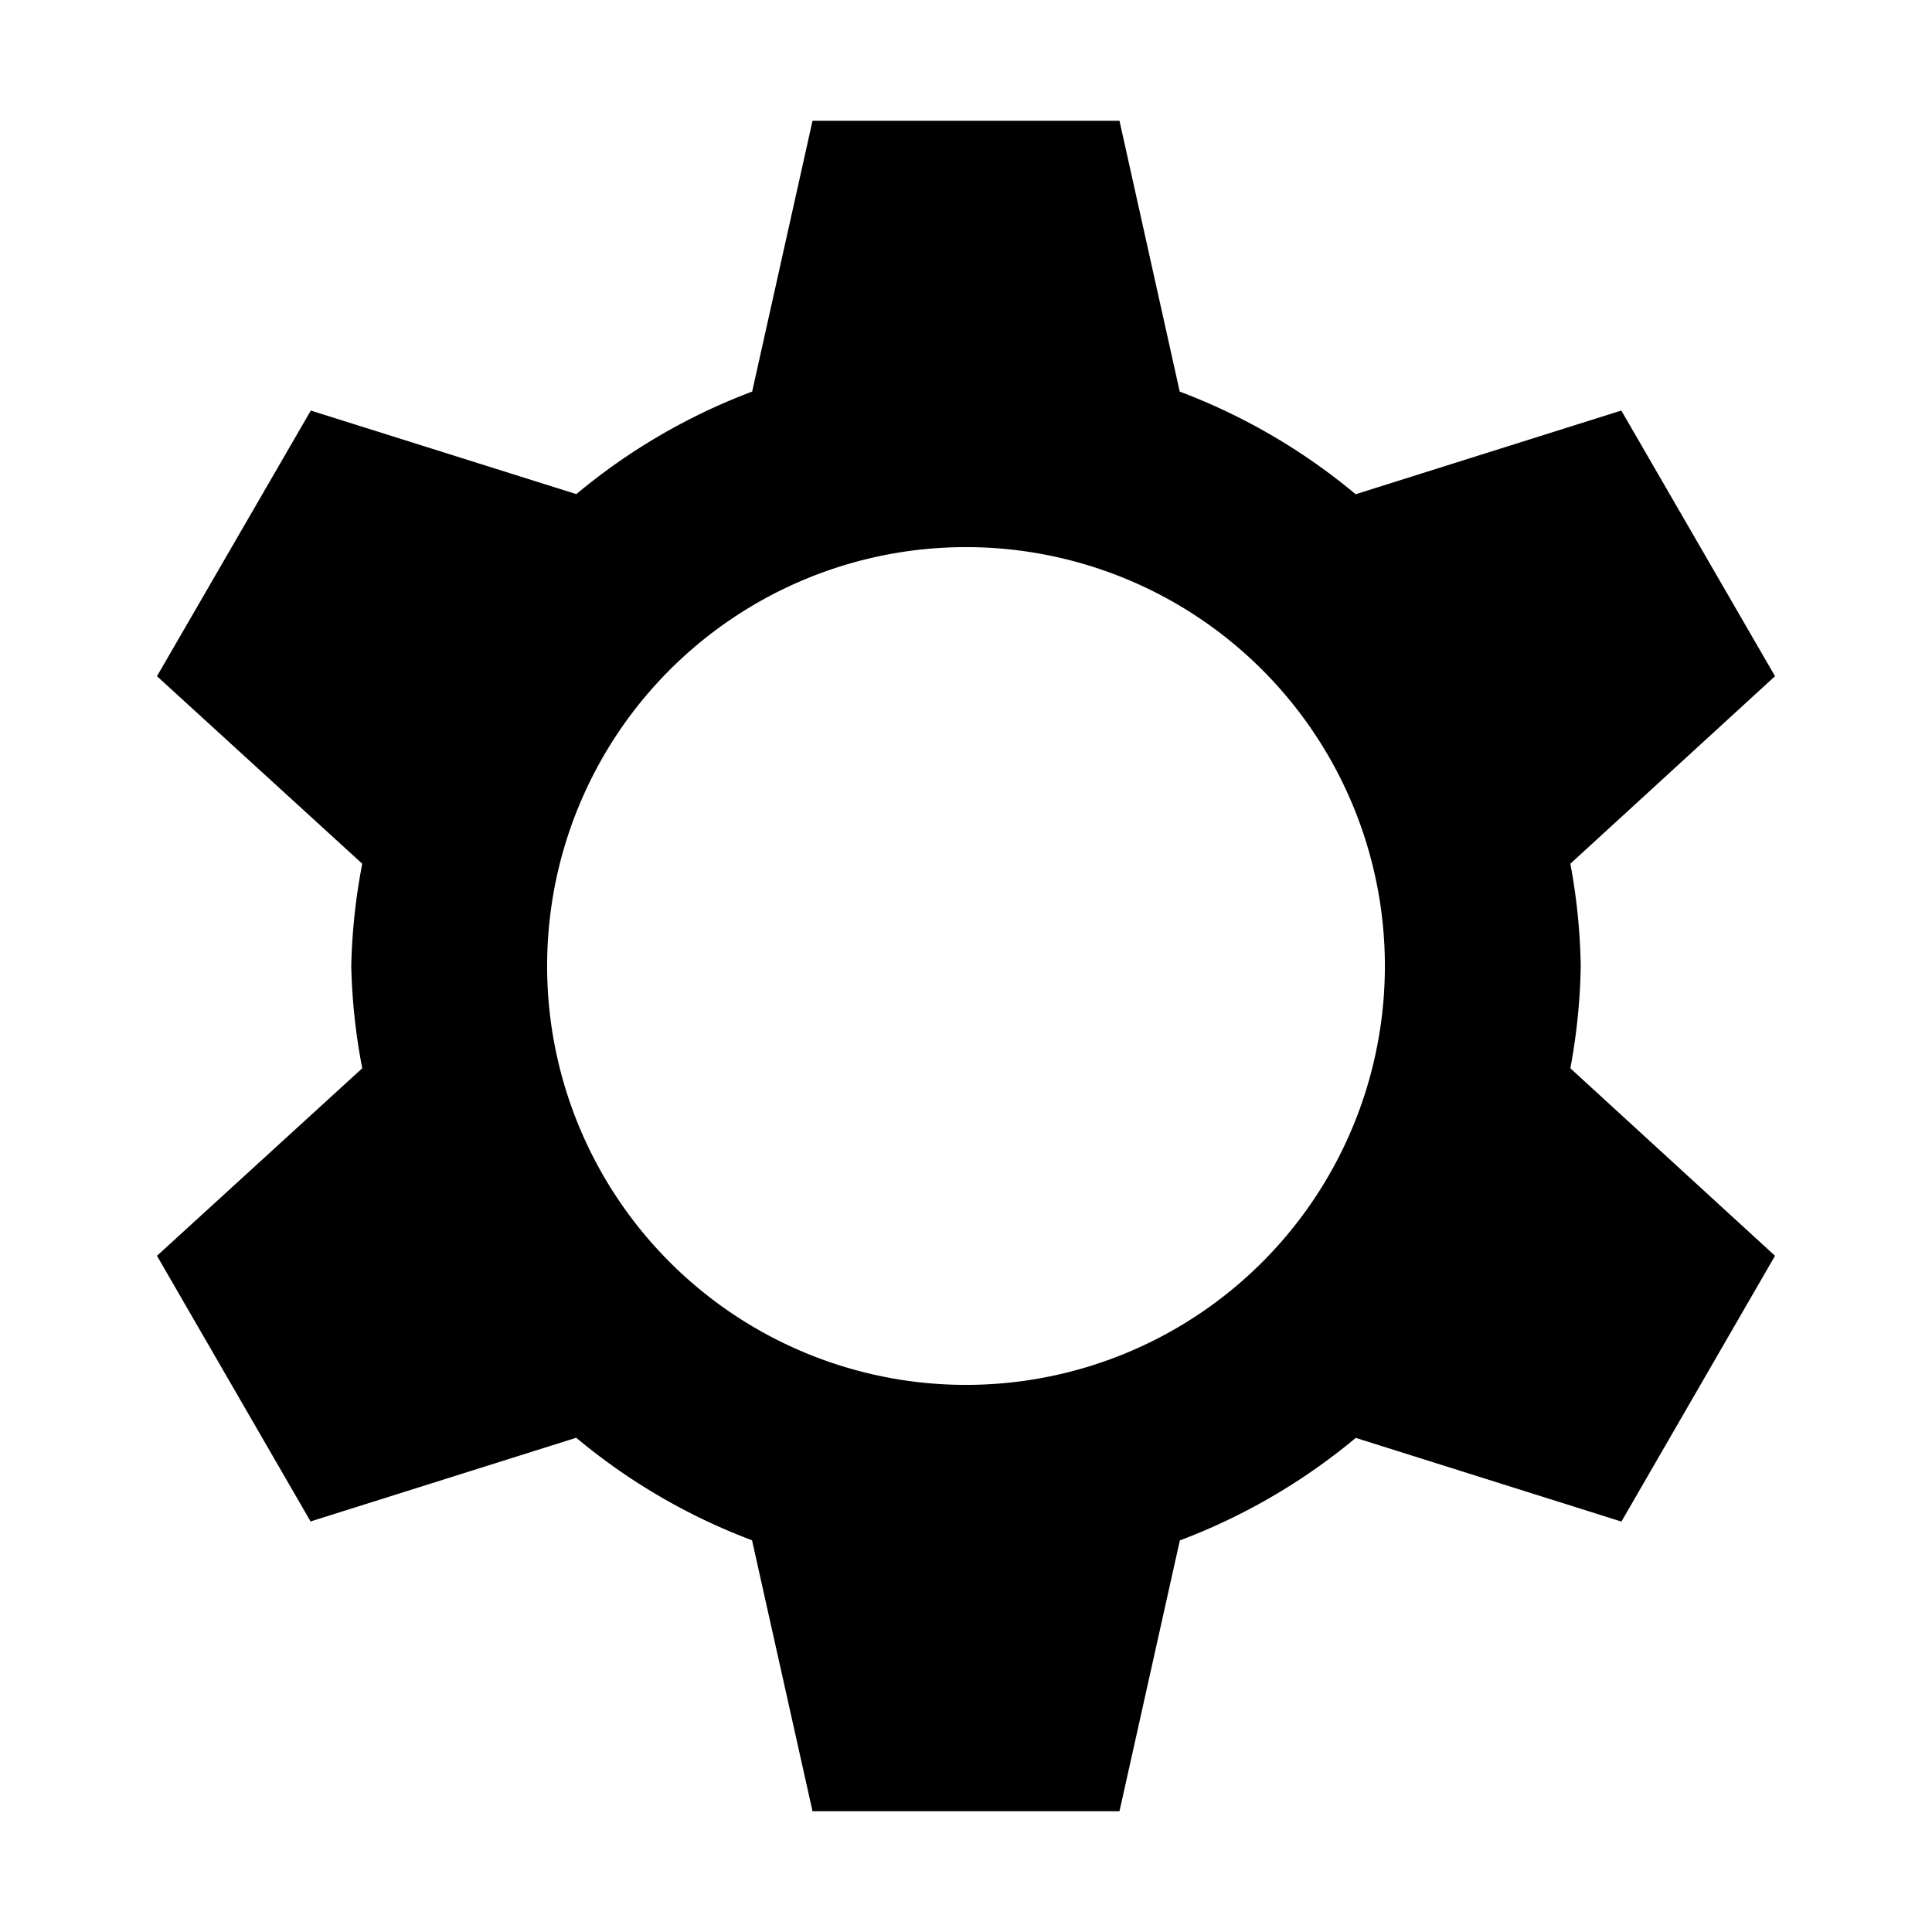 <svg xmlns="http://www.w3.org/2000/svg" viewBox="0 0 16 16"><path d="M13.091 8a5.035 5.035 0 0 0-.086-.847L14.7 5.6l-1.273-2.2-2.2.693a5.058 5.058 0 0 0-1.457-.85L9.271 1H6.729l-.5 2.243a5.039 5.039 0 0 0-1.456.849L2.574 3.4 1.3 5.6 3 7.153A5.035 5.035 0 0 0 2.909 8 5.035 5.035 0 0 0 3 8.847L1.3 10.4l1.272 2.2 2.2-.693a5.039 5.039 0 0 0 1.456.849L6.729 15h2.542l.5-2.243a5.058 5.058 0 0 0 1.457-.849l2.2.693L14.7 10.4l-1.695-1.553A5.035 5.035 0 0 0 13.091 8zM8 11.469A3.469 3.469 0 1 1 11.469 8 3.469 3.469 0 0 1 8 11.469z"/></svg>
